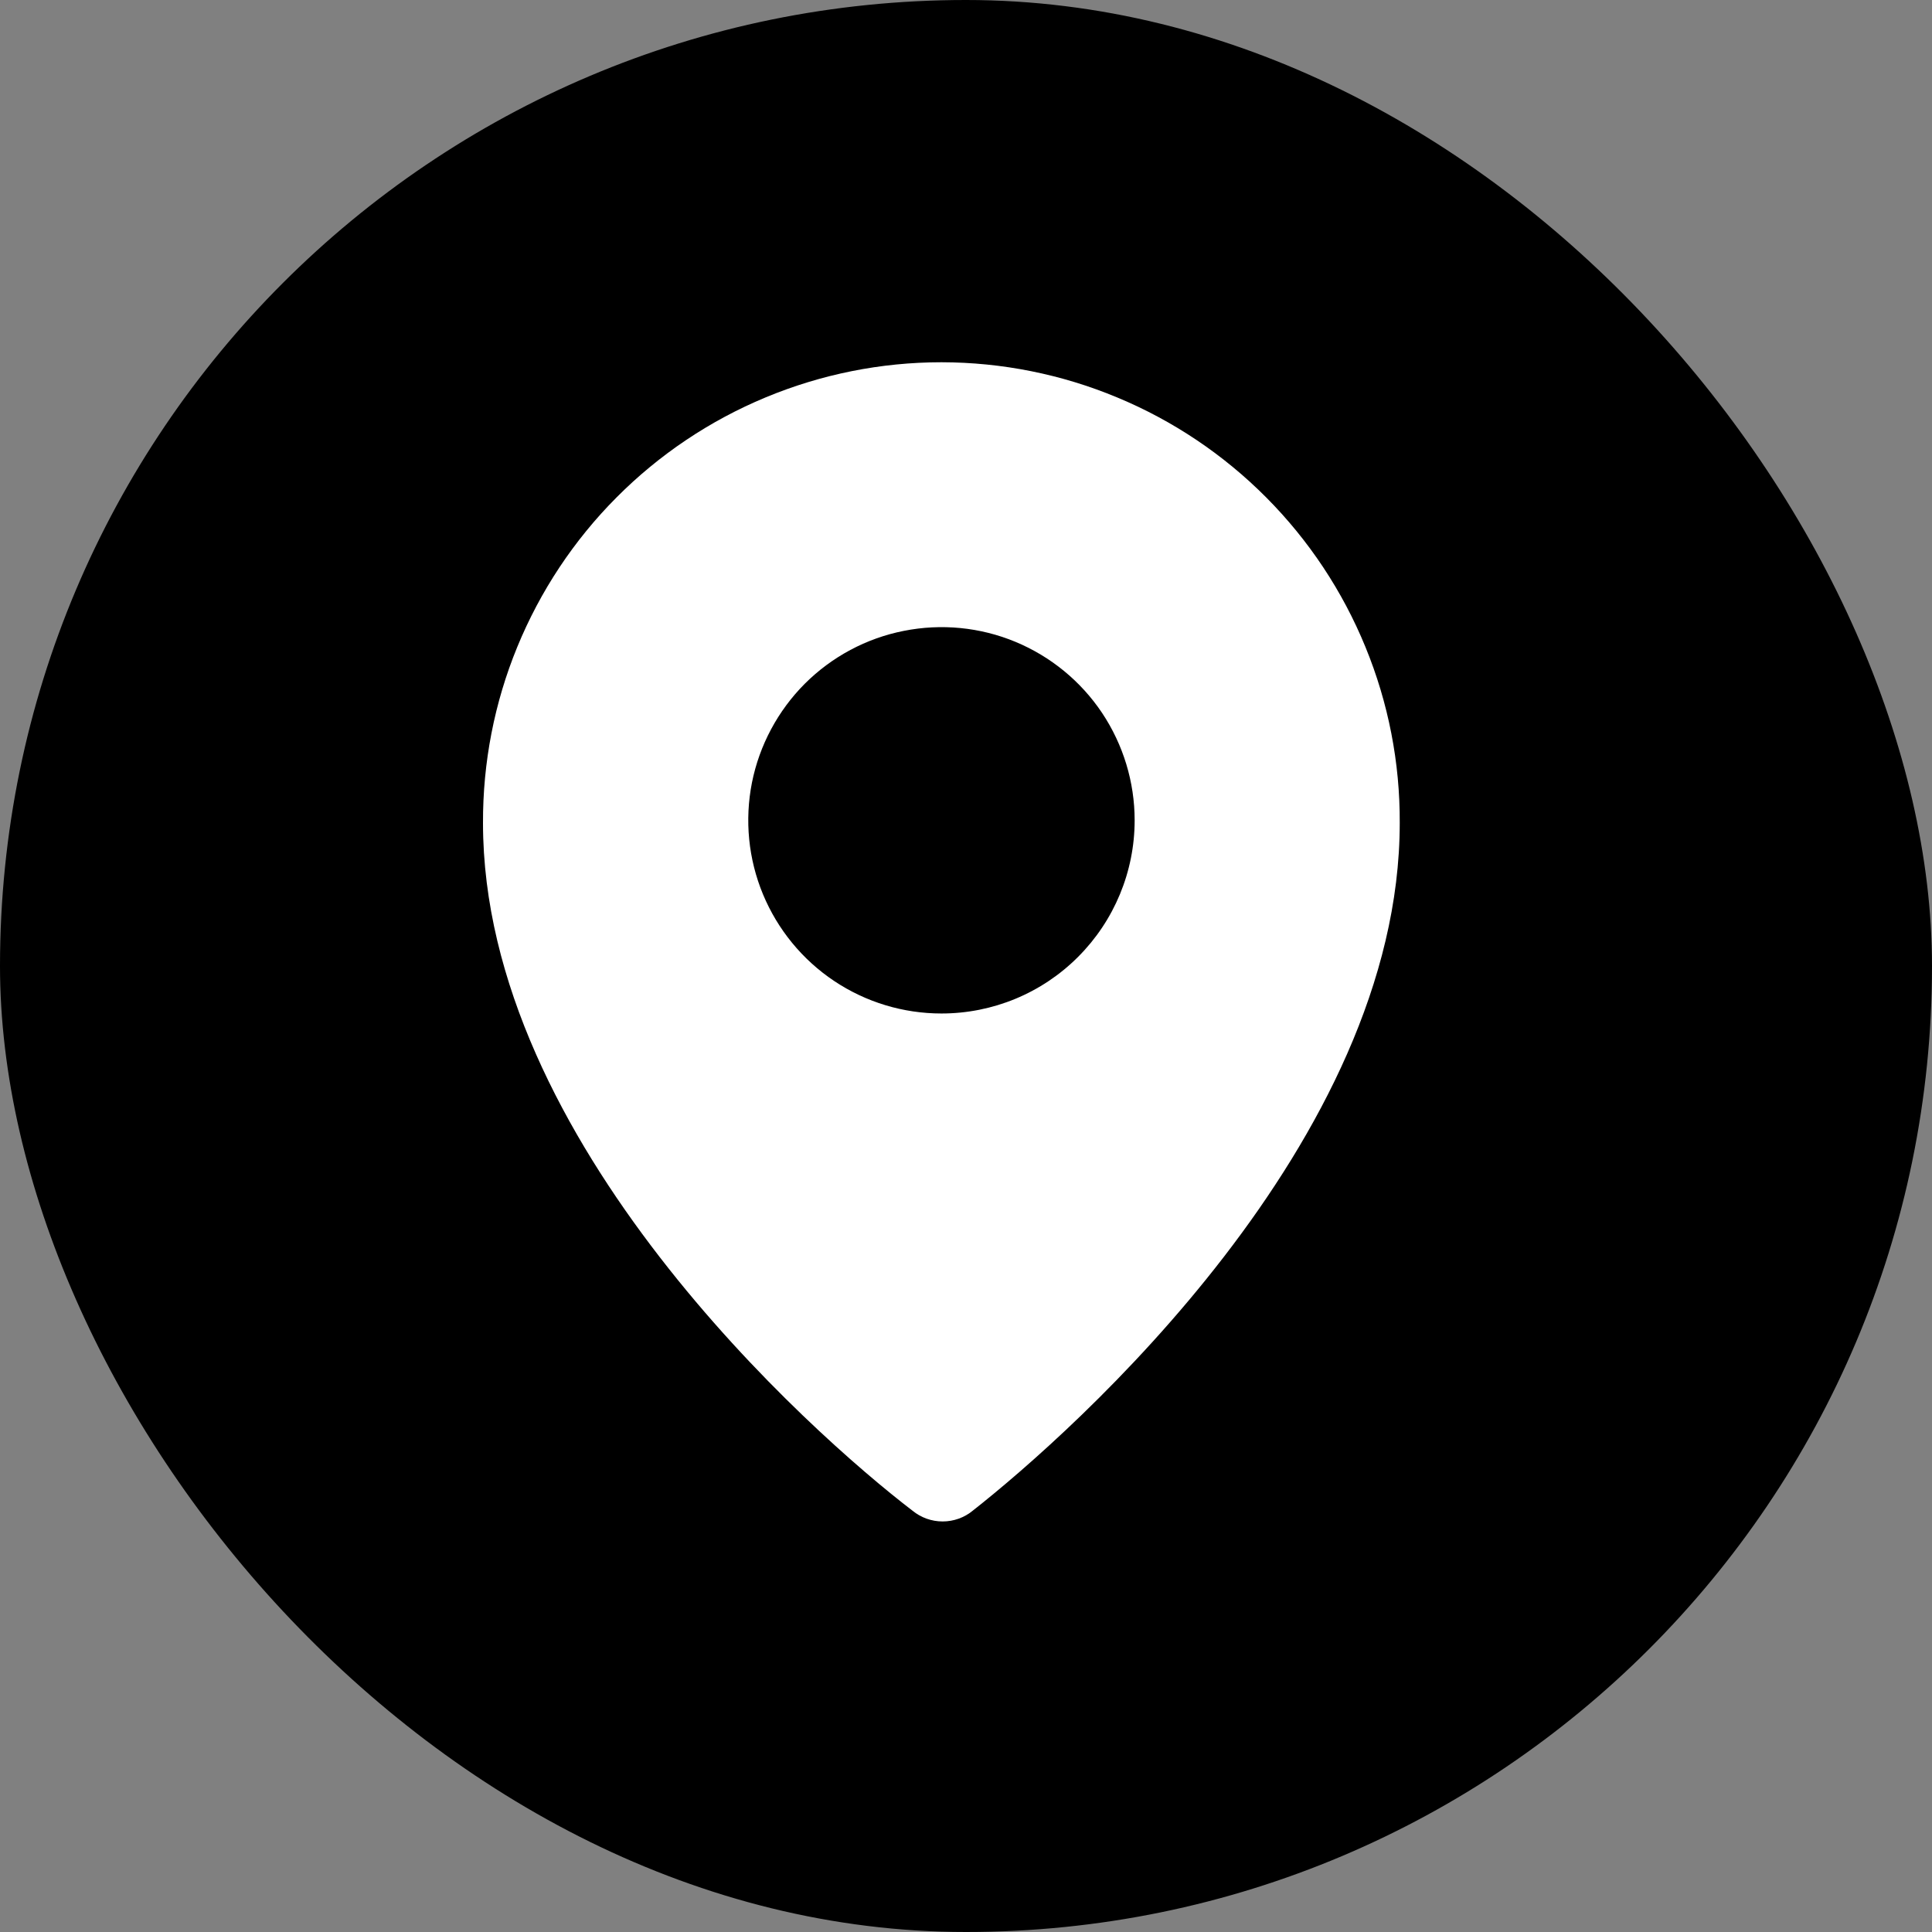 <svg width="24" height="24" viewBox="0 0 24 24" fill="none" xmlns="http://www.w3.org/2000/svg">
<rect x="0" y="0" width="24" height="24" fill="#808080" stroke="none"/>
<rect width="24" height="24" rx="12" fill="black"/>
<path d="M11.695 4.5C10.945 4.5 10.202 4.649 9.51 4.937C8.817 5.225 8.188 5.647 7.659 6.179C7.129 6.711 6.711 7.342 6.426 8.036C6.141 8.73 5.997 9.474 6 10.224C6 14.179 10.08 17.806 11.335 18.766C11.441 18.853 11.573 18.9 11.71 18.9C11.846 18.9 11.979 18.853 12.084 18.766C13.342 17.777 17.388 14.179 17.388 10.224C17.392 9.474 17.247 8.731 16.962 8.037C16.678 7.343 16.259 6.712 15.73 6.18C15.201 5.648 14.573 5.226 13.88 4.938C13.188 4.649 12.445 4.501 11.695 4.5ZM11.695 12.59C11.221 12.59 10.757 12.45 10.362 12.186C9.967 11.922 9.66 11.547 9.478 11.109C9.296 10.67 9.249 10.188 9.341 9.722C9.434 9.257 9.663 8.829 9.998 8.493C10.334 8.158 10.761 7.929 11.227 7.837C11.693 7.744 12.175 7.791 12.614 7.973C13.052 8.155 13.427 8.462 13.691 8.857C13.954 9.252 14.095 9.716 14.095 10.19C14.095 10.827 13.842 11.437 13.392 11.887C12.942 12.338 12.332 12.59 11.695 12.59Z" fill="white"/>
</svg>
